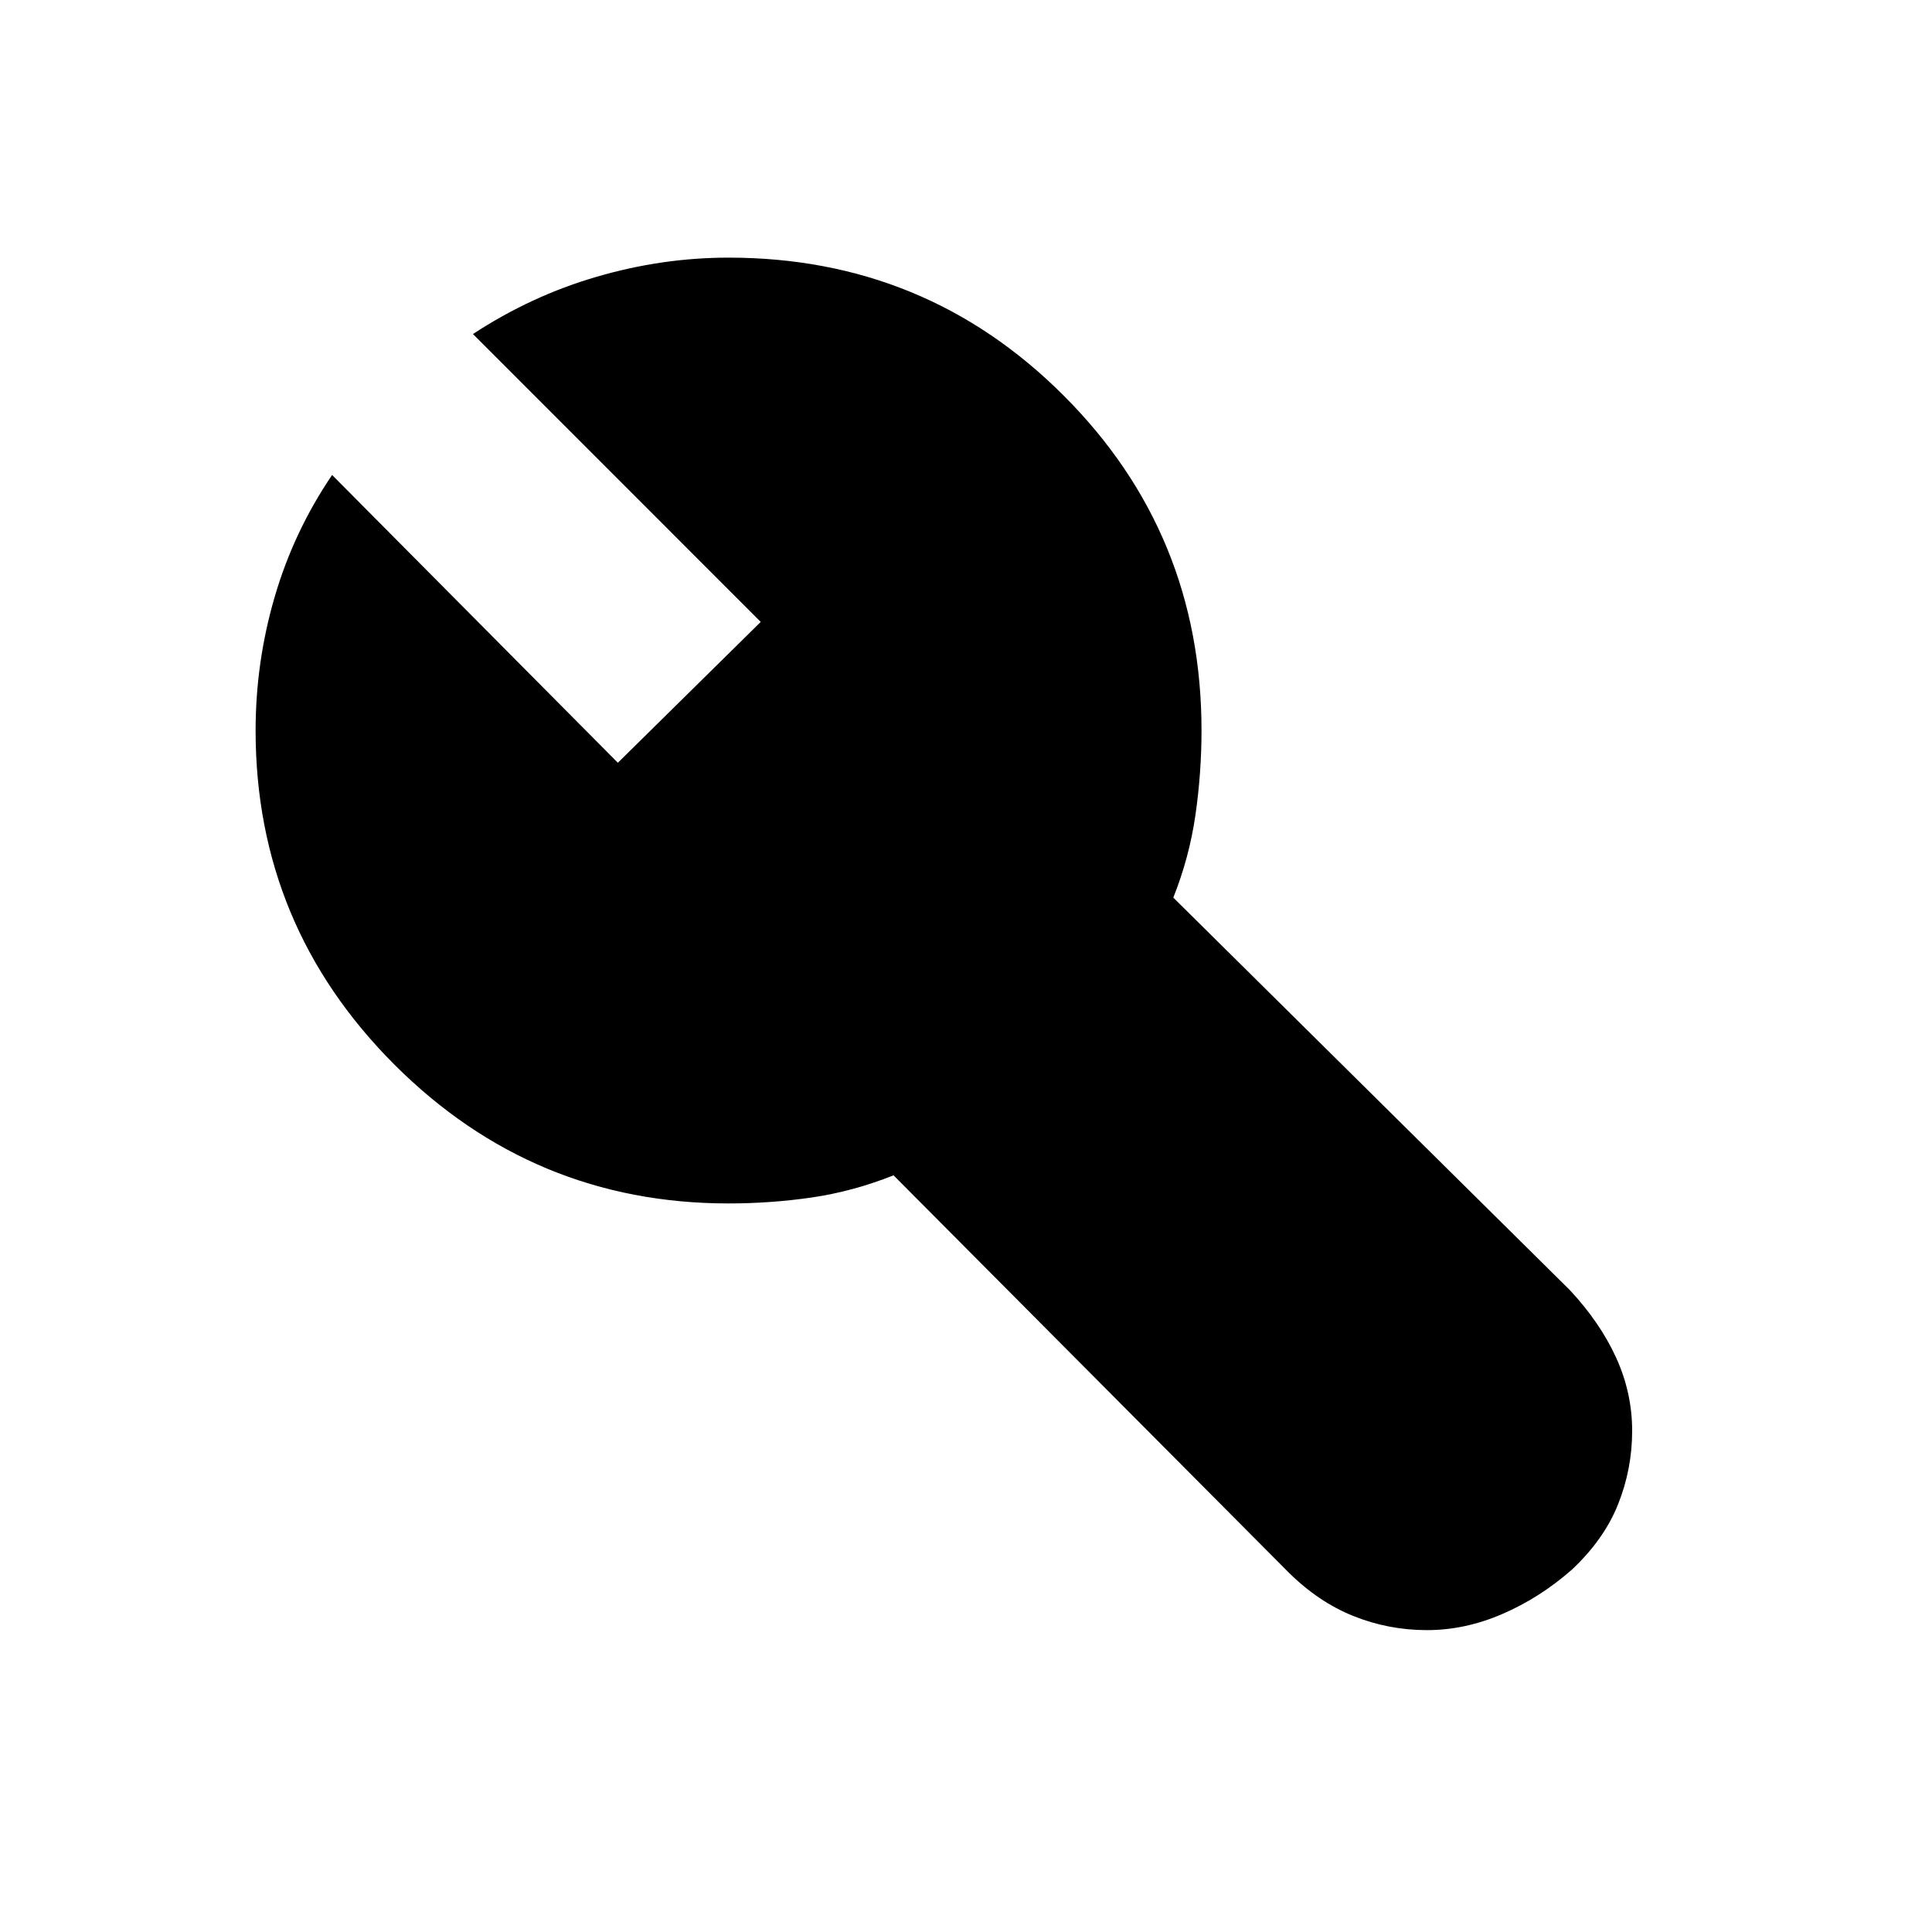 <svg xmlns="http://www.w3.org/2000/svg" height="20" width="20"><path d="M14.771 16.875q-.396 0-.761-.146-.364-.146-.677-.458L9.25 12.167q-.417.166-.844.229-.427.062-.864.062-2.021 0-3.459-1.437-1.437-1.438-1.437-3.459 0-.708.198-1.385t.594-1.26l2.958 2.979 1.479-1.458-2.979-2.98q.604-.396 1.281-.593.677-.198 1.365-.198 2.041 0 3.468 1.427 1.428 1.427 1.428 3.468 0 .438-.063.876-.063.437-.229.854l4.104 4.062q.312.334.479.698.167.365.167.76 0 .396-.146.761t-.479.677q-.333.292-.719.458-.385.167-.781.167Z"/></svg>